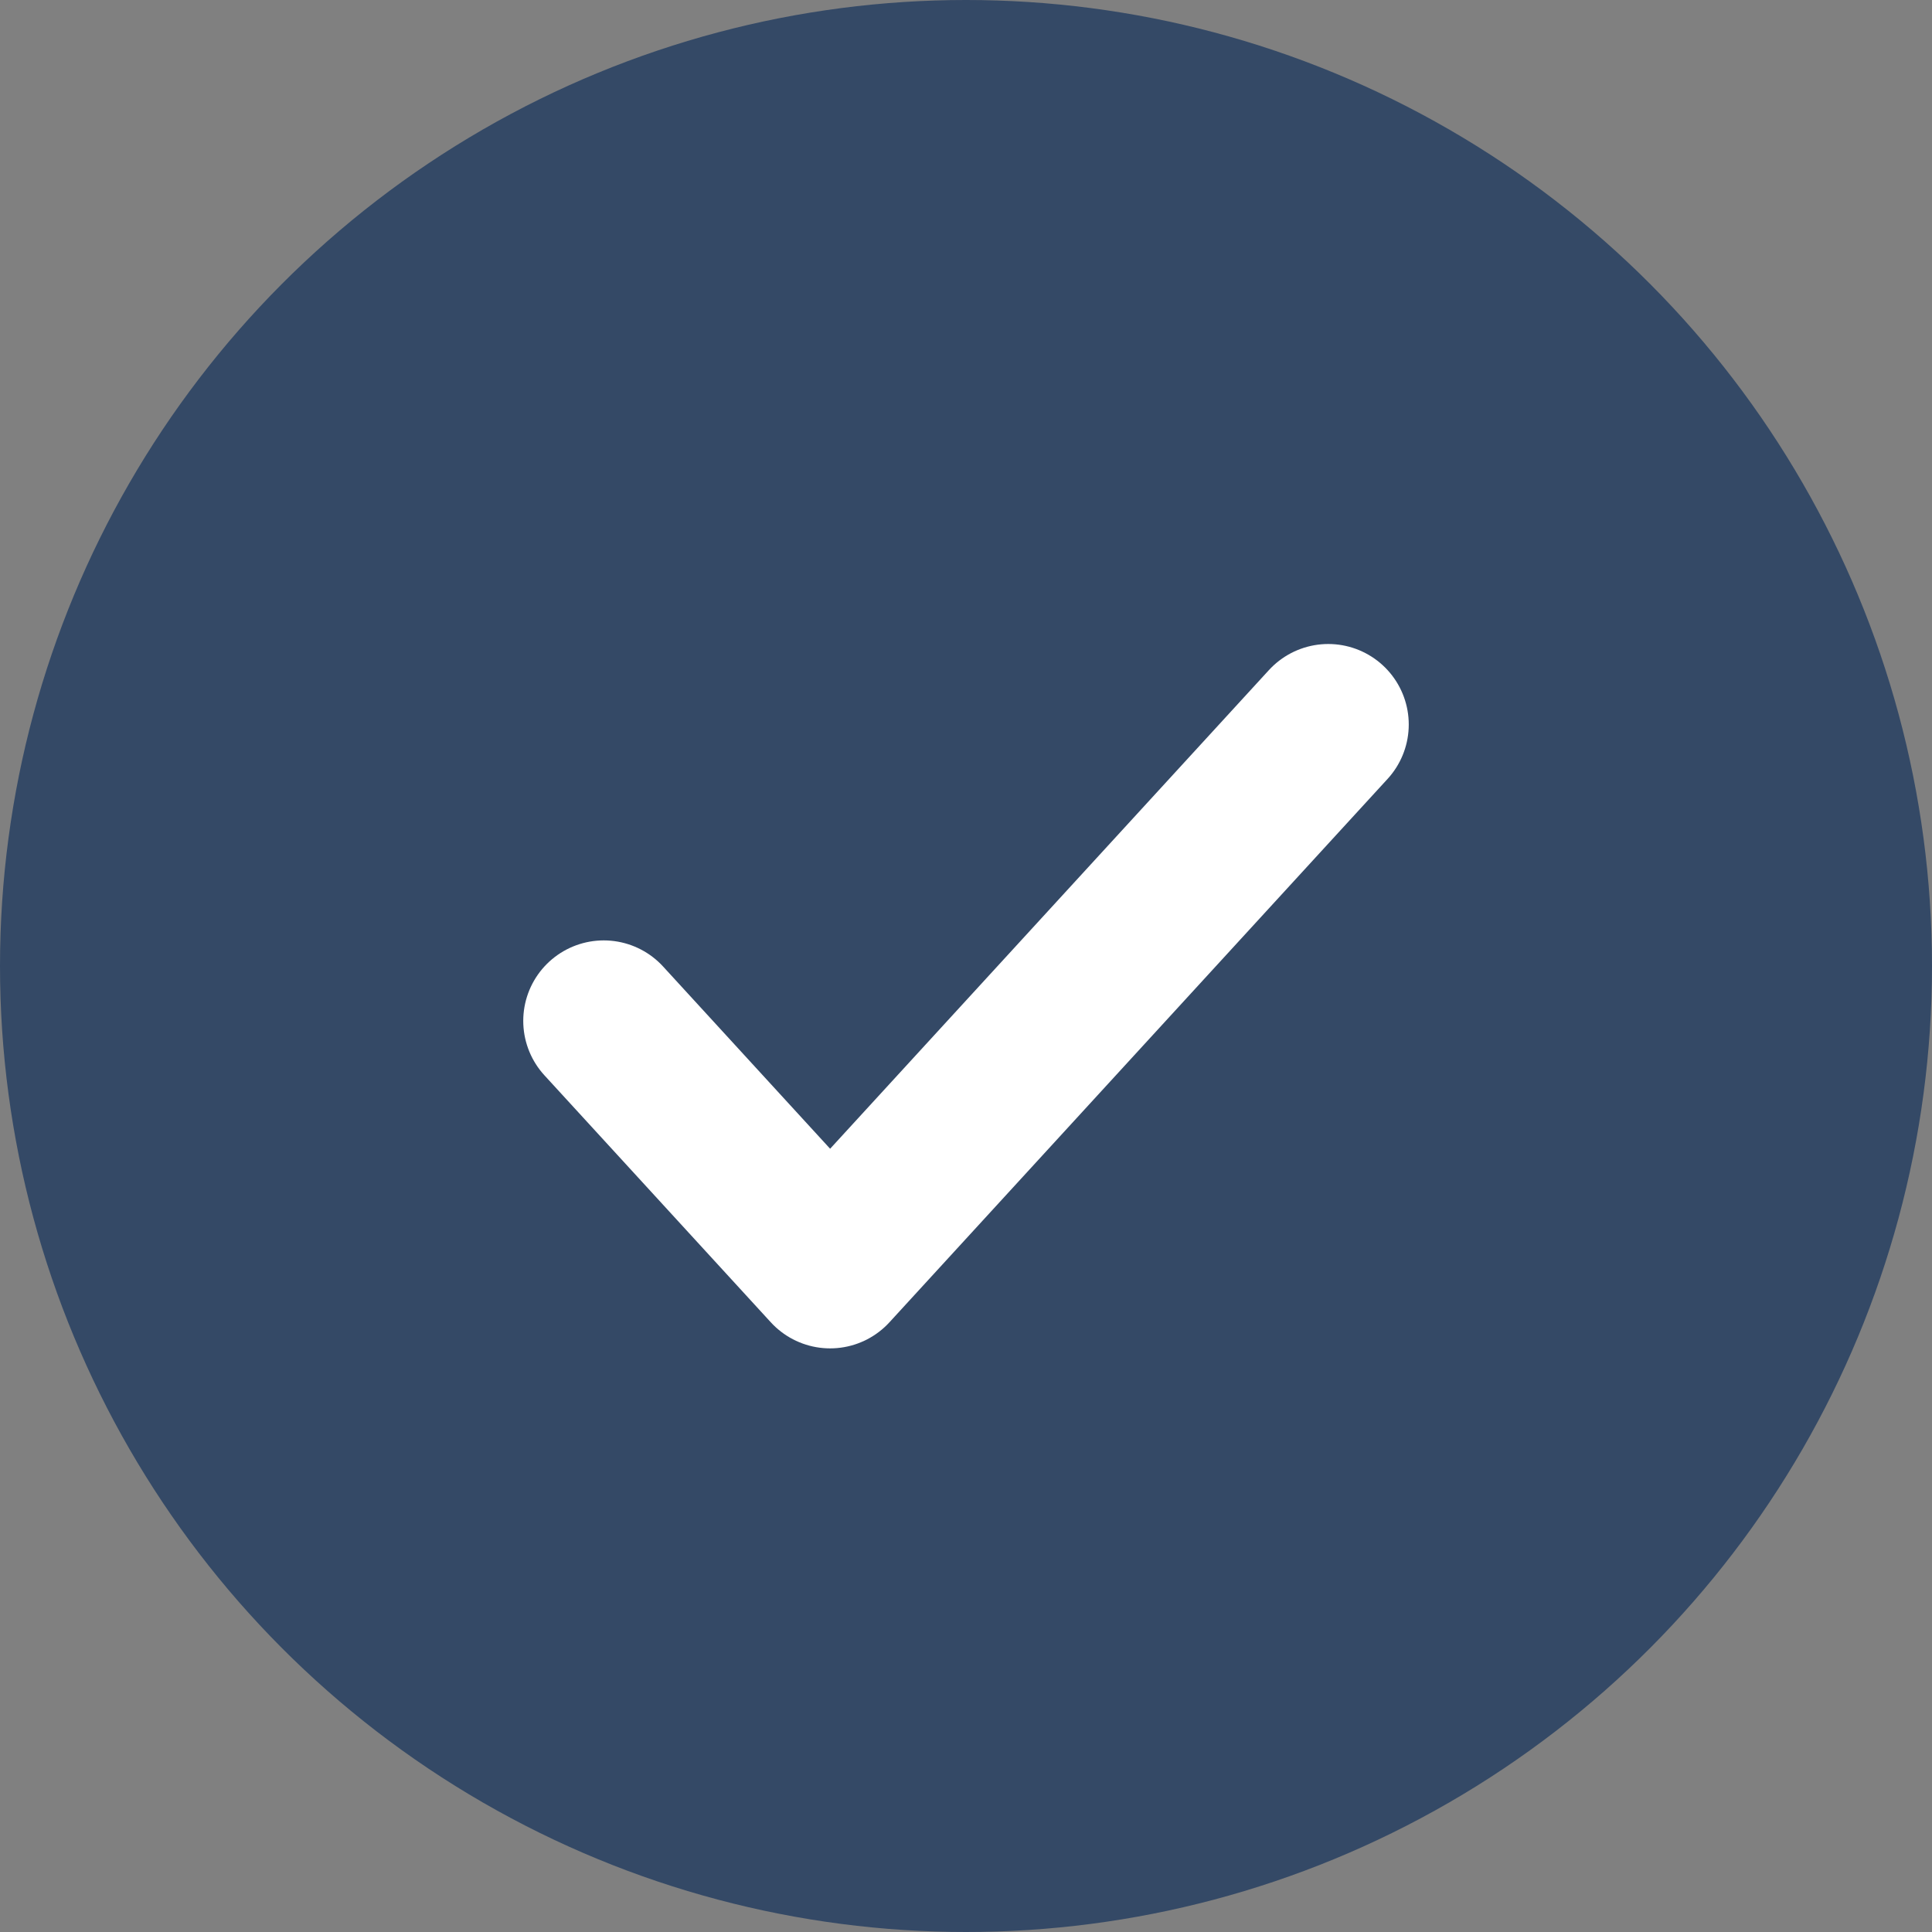 <svg width="24" height="24" viewBox="0 0 24 24" fill="none" xmlns="http://www.w3.org/2000/svg">
<rect x="0" y="0" width="24" height="24" fill="#808080" stroke="none"/>
<circle cx="12" cy="12" r="12" fill="#344966"/>
<path d="M16.5 9L10.312 15.75L7.5 12.682" stroke="white" stroke-width="2" stroke-linecap="round" stroke-linejoin="round"/>
</svg>
